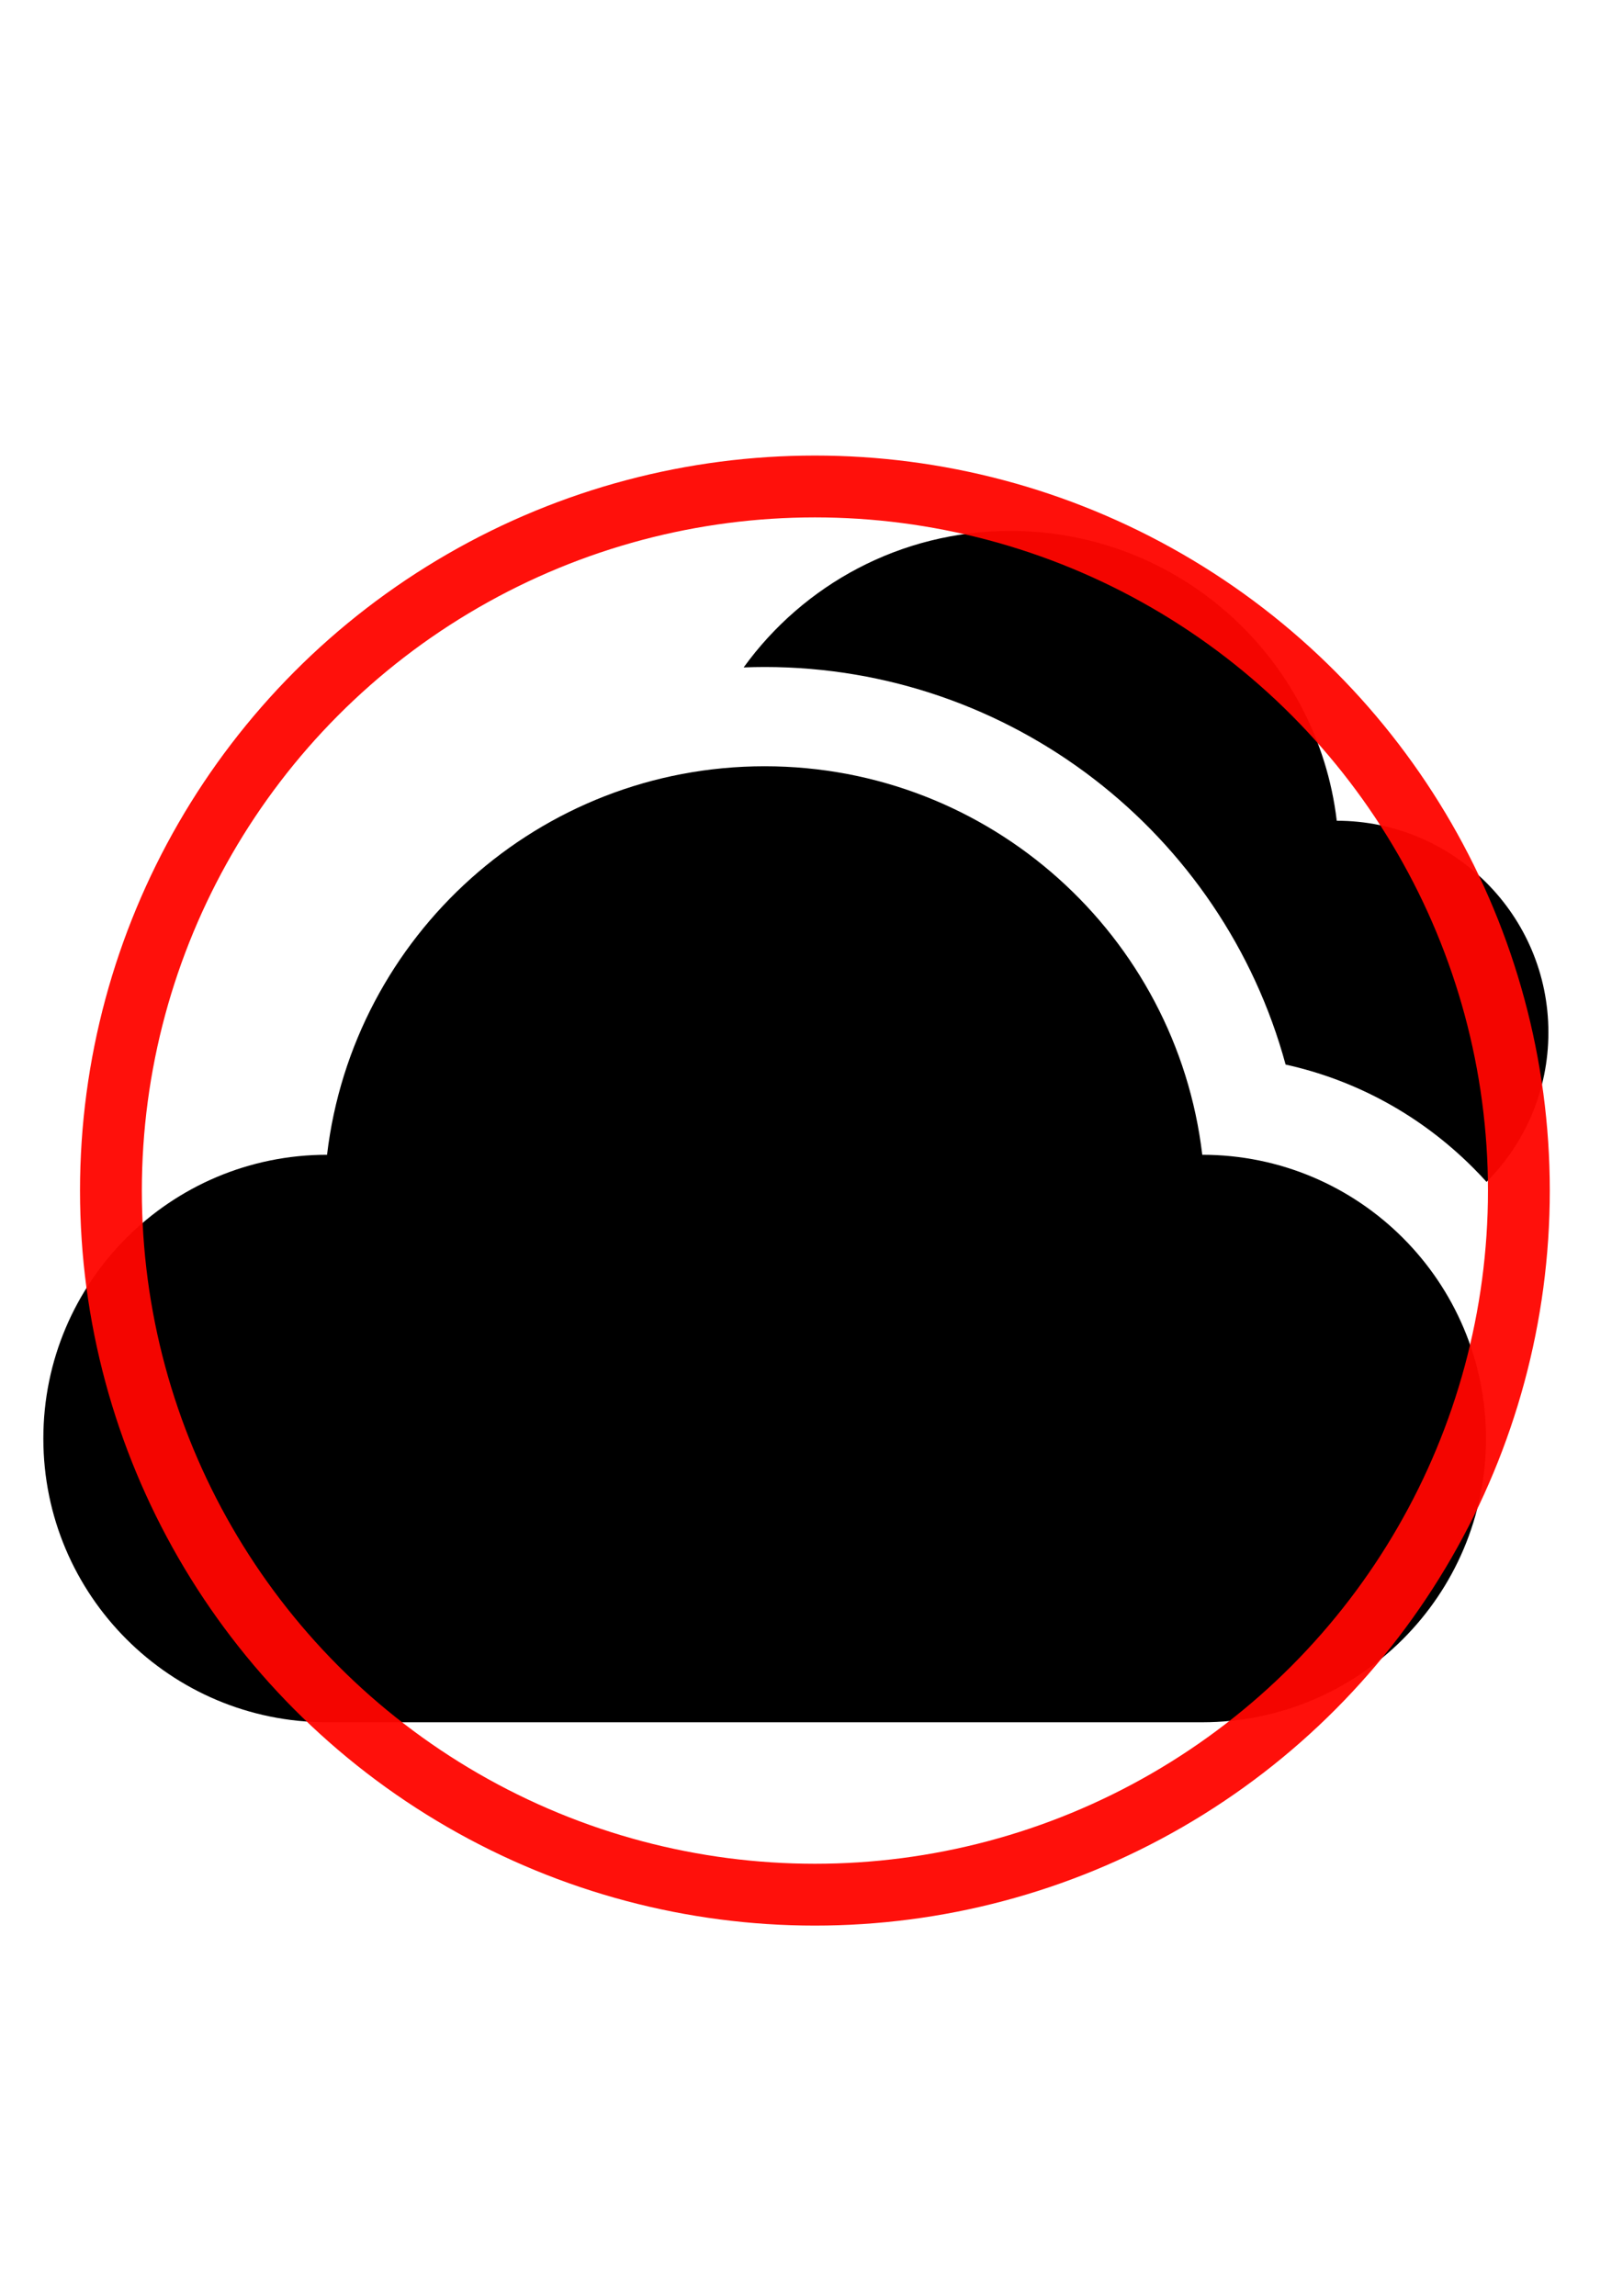 <svg
  width="210mm"
  height="297mm"
  viewBox="0 0 210 297"
  xmlns="http://www.w3.org/2000/svg"
>
  <g transform="matrix(0.428,0,0,0.428,5.608,48.372)">
    <path
      d="m 391.016,135.059 c -5.829,-49.336 -47.791,-87.605 -98.695,-87.605 -33.184,0 -62.556,16.272 -80.607,41.262 2.108,-0.081 4.223,-0.127 6.349,-0.127 74.519,0 138.462,50.218 157.487,120.164 21.304,4.704 40.866,15.374 56.667,31.173 1.403,1.403 2.764,2.836 4.085,4.297 C 447.852,232.648 455,216.682 455,199.04 c 0,-35.336 -28.648,-63.981 -63.984,-63.981 z"
      style="fill:#000000;"
    />
    <path
      d="M 350.359,236.02 C 342.545,169.887 286.297,118.589 218.063,118.589 149.829,118.589 93.581,169.887 85.767,236.02 38.402,236.02 0,274.417 0,321.783 c 0,47.366 38.397,85.763 85.763,85.763 h 264.601 c 47.366,0 85.763,-38.397 85.763,-85.763 0,-47.366 -38.402,-85.763 -85.768,-85.763 z"
      style="fill:#000000;"
    />
  </g>
  <circle
    cx="105.441"
    cy="154.02"
    r="91.087"
    style="fill:#ff0000;fill-opacity:0;stroke:#ff0600;stroke-width:8;stroke-opacity:0.957;"
  />
</svg>
